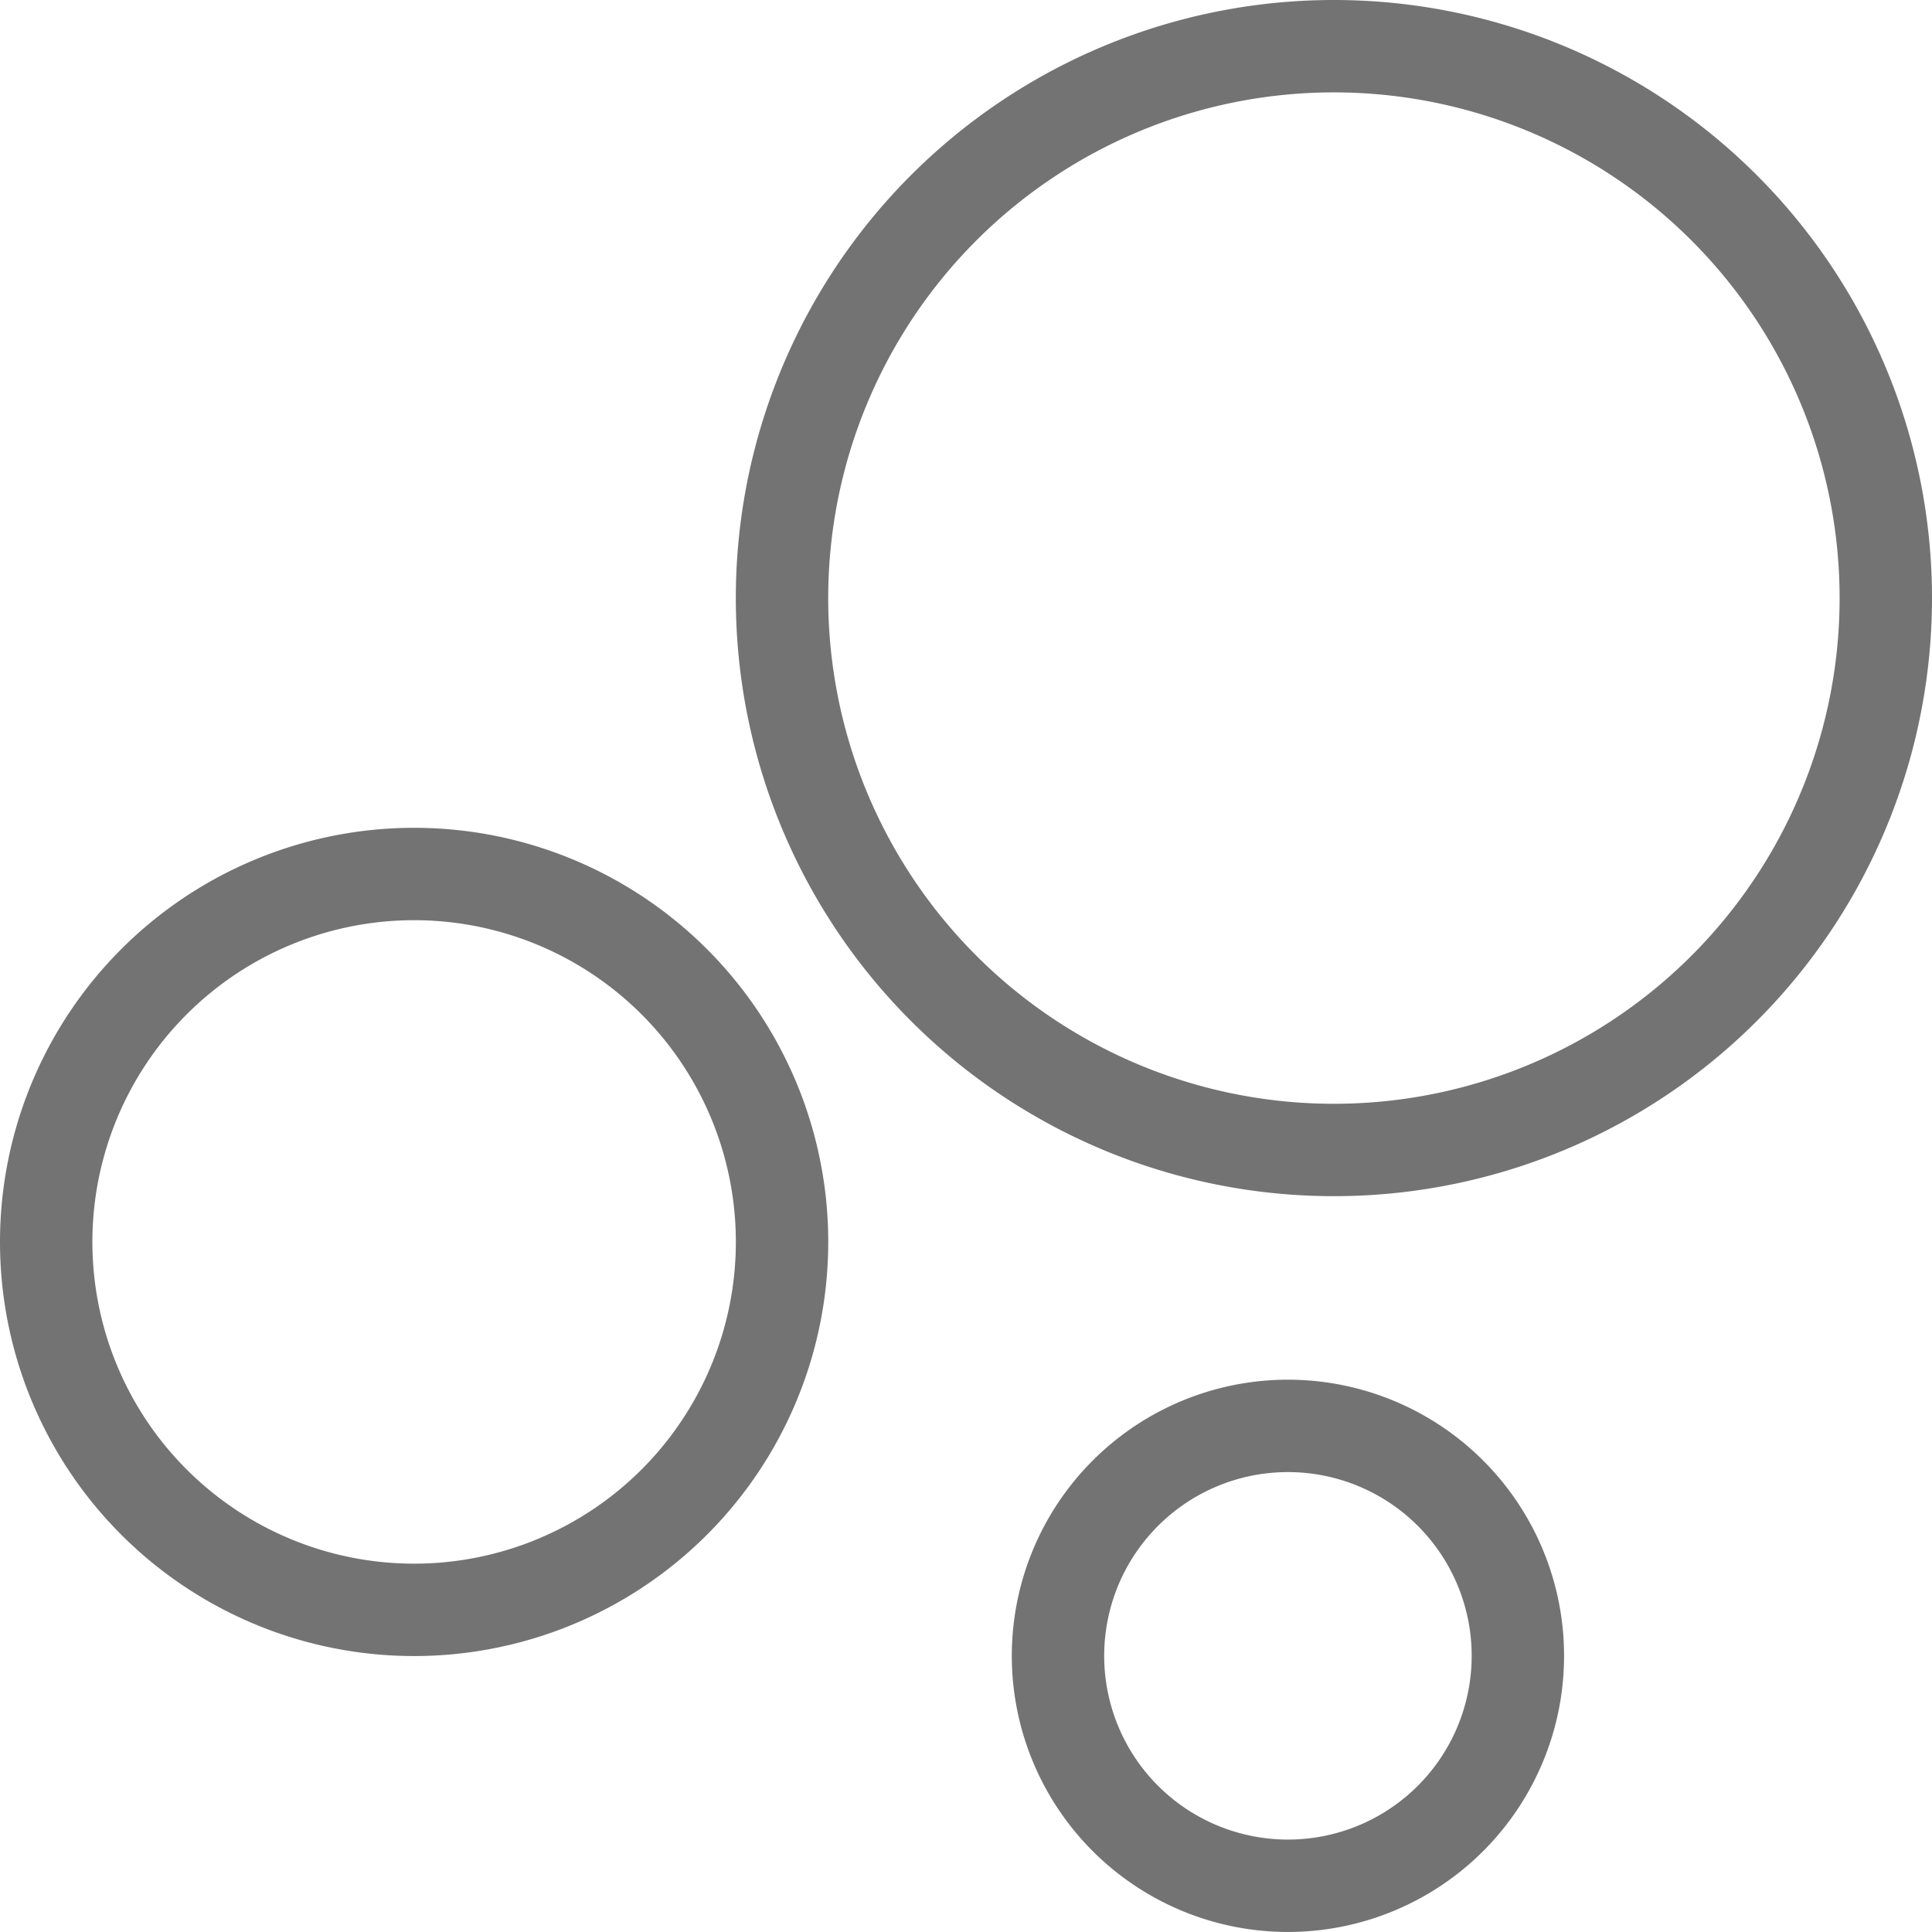<svg xmlns="http://www.w3.org/2000/svg" width="52.279" height="52.278" viewBox="0 0 52.279 52.278">
  <g id="bubble-chart" transform="translate(1.25 1.25)">
    <path id="Path_49" data-name="Path 49" d="M25.912,26.756A9.956,9.956,0,1,1,15.956,16.8,9.956,9.956,0,0,1,25.912,26.756Z" transform="translate(-6 5.6)" fill="none" stroke="#737373" stroke-width="2.5"/>
    <path id="Path_50" data-name="Path 50" d="M31.645,30.222A6.222,6.222,0,1,1,25.422,24,6.222,6.222,0,0,1,31.645,30.222Z" transform="translate(8.178 13.334)" fill="none" stroke="#737373" stroke-width="2.5"/>
    <path id="Path_51" data-name="Path 51" d="M45.467,20.934A14.934,14.934,0,1,1,30.534,6,14.934,14.934,0,0,1,45.467,20.934Z" transform="translate(4.312 -6)" fill="none" stroke="#737373" stroke-width="2.5"/>
  </g>
</svg>
